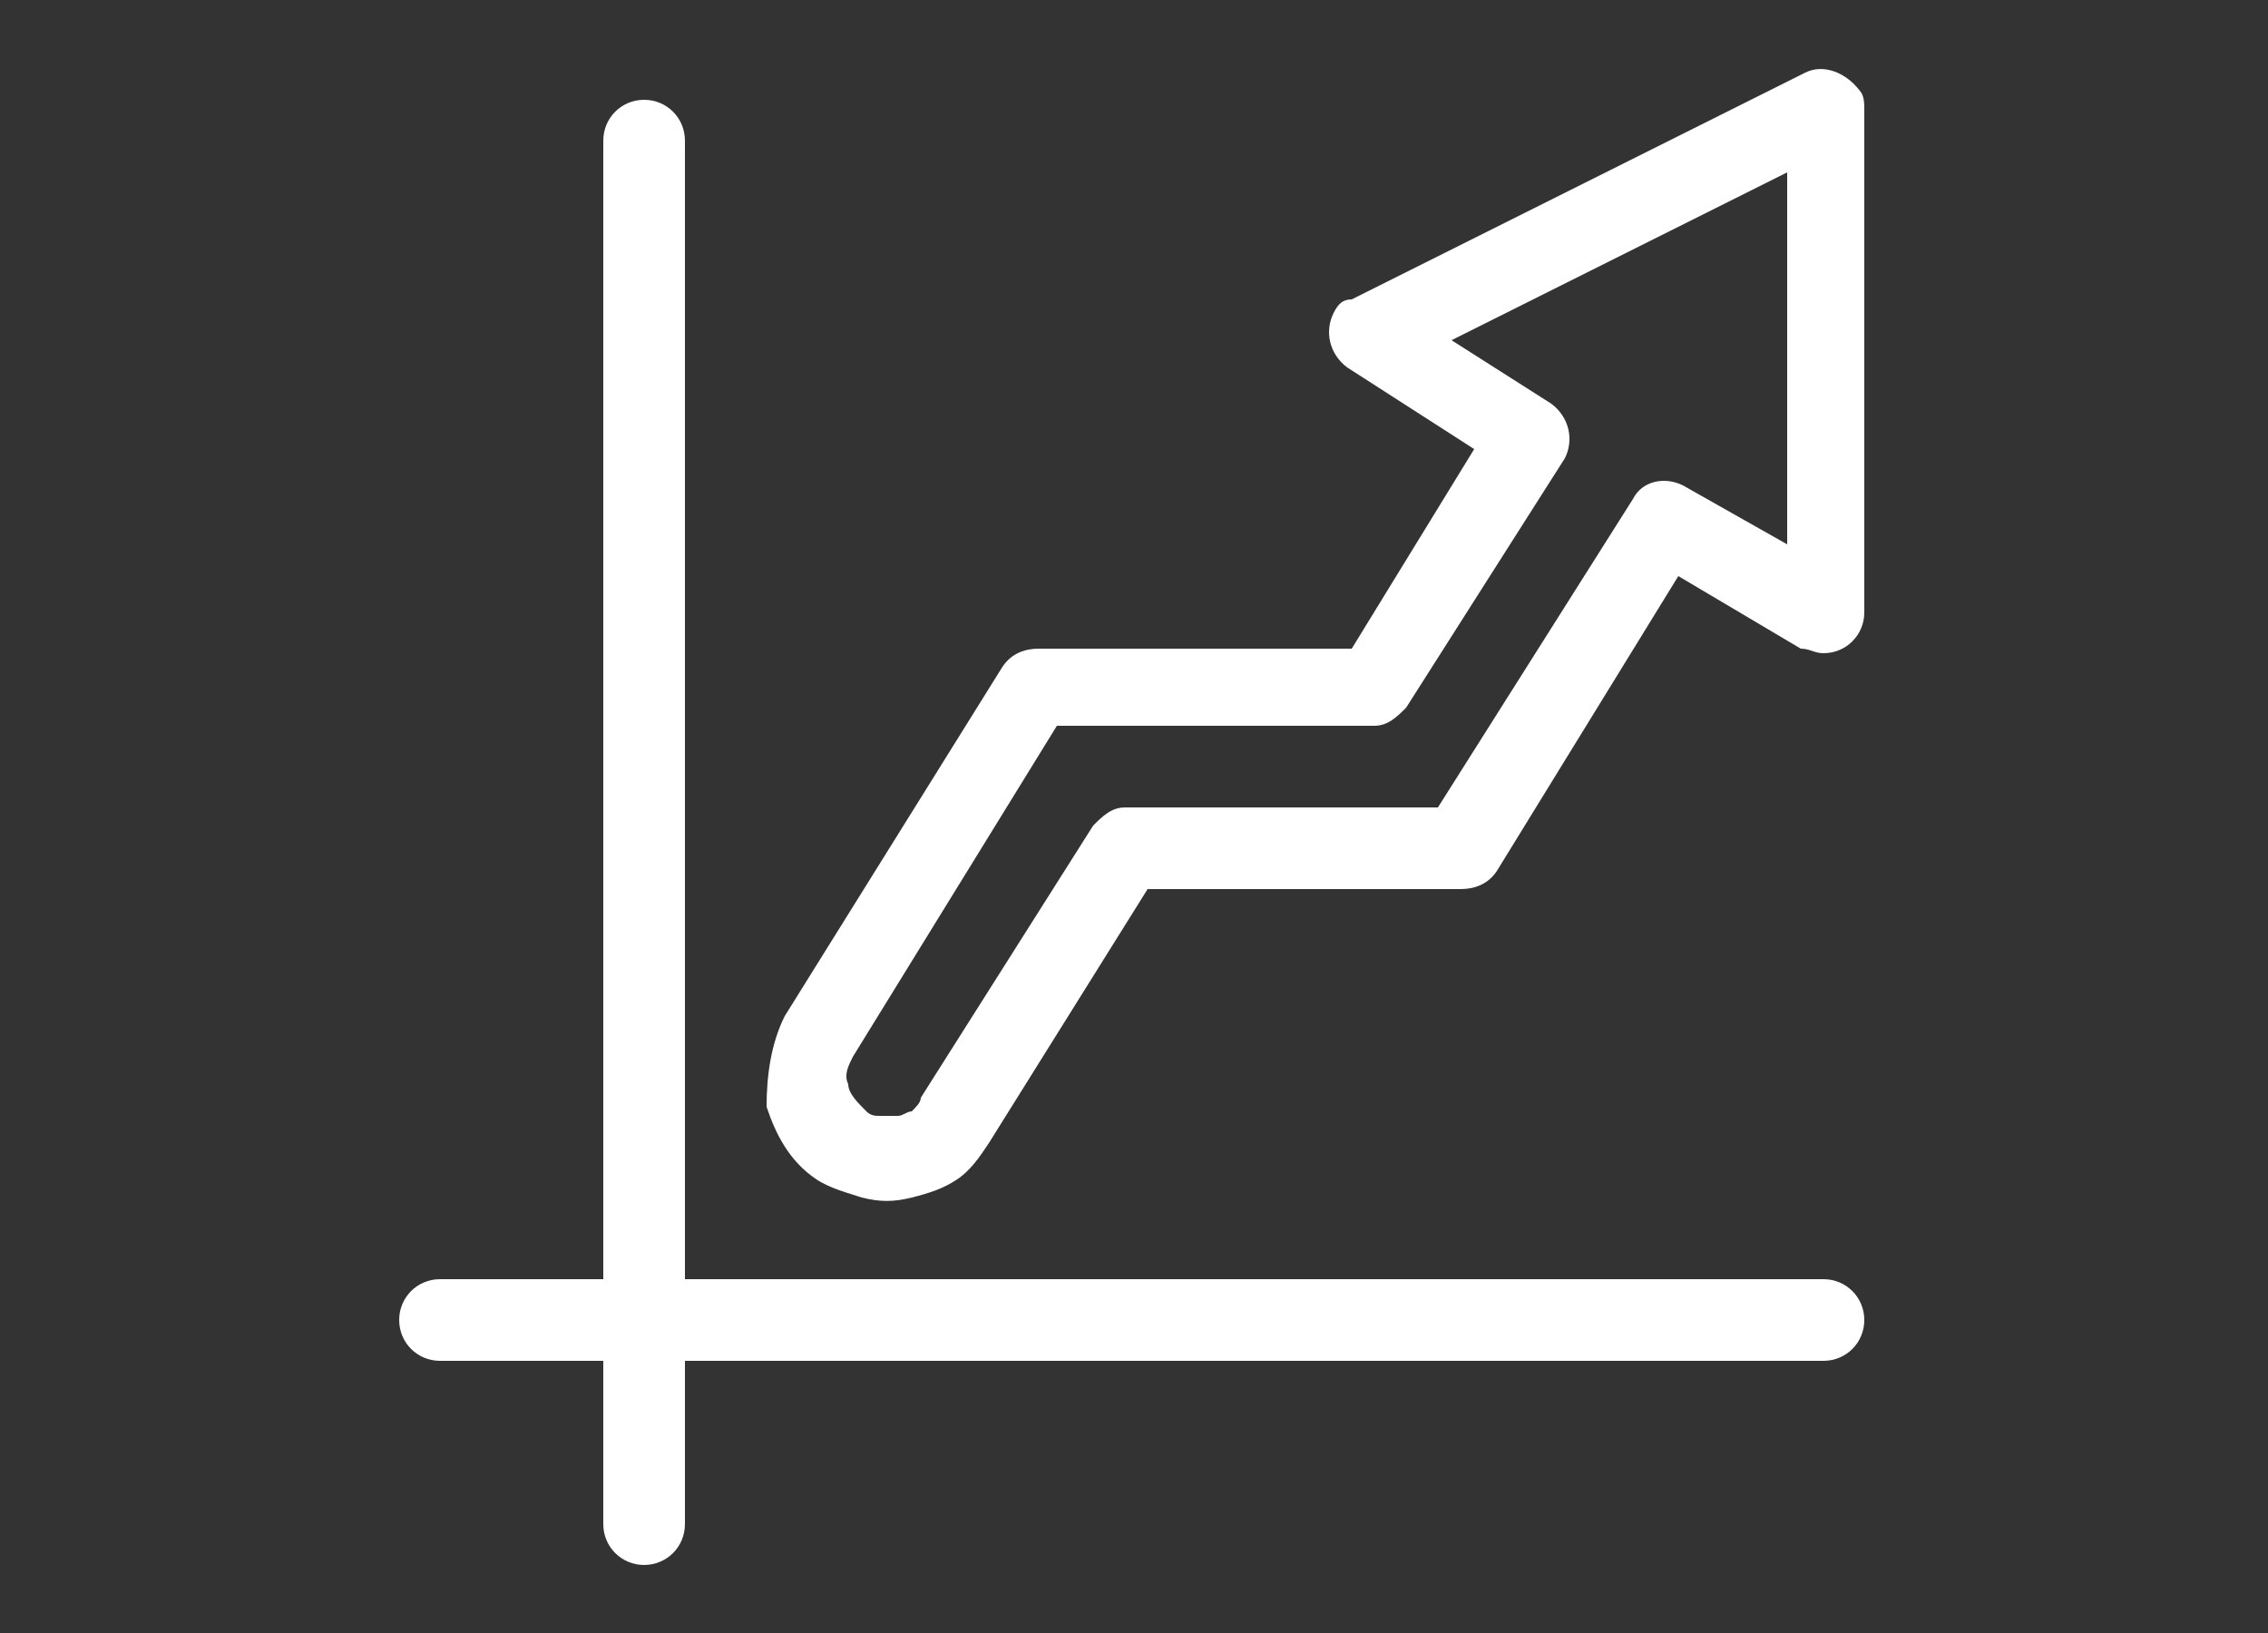 <?xml version="1.0" encoding="utf-8"?>
<!-- Generator: Adobe Illustrator 25.4.1, SVG Export Plug-In . SVG Version: 6.00 Build 0)  -->
<svg version="1.1" id="Layer_1" xmlns="http://www.w3.org/2000/svg" xmlns:xlink="http://www.w3.org/1999/xlink" x="0px" y="0px"
	 width="50px" height="36px" viewBox="0 0 50 36" style="enable-background:new 0 0 50 36;" xml:space="preserve">
<rect x="0" y="0" width="50" height="36" fill="#333333" stroke="none"/>
<style type="text/css">
	.st0{fill-rule:evenodd;clip-rule:evenodd;fill:#FFFFFF;}
</style>
<path class="st0" d="M17.3,22.4l4.8-7.7c0.2-0.3,0.5-0.4,0.8-0.4l6.9,0l2.7-4.4l-2.8-1.8c-0.4-0.3-0.5-0.8-0.3-1.2
	c0.1-0.2,0.2-0.3,0.4-0.3l10-5c0.4-0.2,0.9,0,1.2,0.4c0.1,0.1,0.1,0.3,0.1,0.4h0v11.1c0,0.5-0.4,0.9-0.9,0.9c-0.2,0-0.3-0.1-0.5-0.1
	L37,12.7l-4,6.5c-0.2,0.3-0.5,0.4-0.8,0.4l-6.9,0l-3.5,5.6c-0.2,0.3-0.4,0.6-0.7,0.8c-0.3,0.2-0.6,0.3-1,0.4c-0.4,0.1-0.7,0.1-1.1,0
	c-0.3-0.1-0.7-0.2-1-0.4c-0.6-0.4-0.9-1-1.1-1.6C16.9,23.7,17,23,17.3,22.4L17.3,22.4z M40.2,28.2H15.1V3.1c0-0.5-0.4-0.9-0.9-0.9
	c-0.5,0-0.9,0.4-0.9,0.9v25.1H9.7c-0.5,0-0.9,0.4-0.9,0.9c0,0.5,0.4,0.9,0.9,0.9h3.6v3.6c0,0.5,0.4,0.9,0.9,0.9
	c0.5,0,0.9-0.4,0.9-0.9V30h25.1c0.5,0,0.9-0.4,0.9-0.9C41.1,28.6,40.7,28.2,40.2,28.2L40.2,28.2z M23.3,16l-4.5,7.3
	c-0.1,0.2-0.2,0.4-0.1,0.6c0,0.2,0.2,0.4,0.4,0.6c0.1,0.1,0.2,0.1,0.3,0.1c0.1,0,0.2,0,0.4,0c0.1,0,0.2-0.1,0.3-0.1
	c0.1-0.1,0.2-0.2,0.2-0.3l3.8-6c0.2-0.2,0.4-0.4,0.7-0.4l6.9,0L36,11c0.2-0.4,0.7-0.5,1.1-0.3l2.3,1.3V3.8L32,7.5l2.2,1.4
	c0.4,0.3,0.5,0.8,0.3,1.2L31,15.6c-0.2,0.2-0.4,0.4-0.7,0.4L23.3,16z"/>
</svg>
